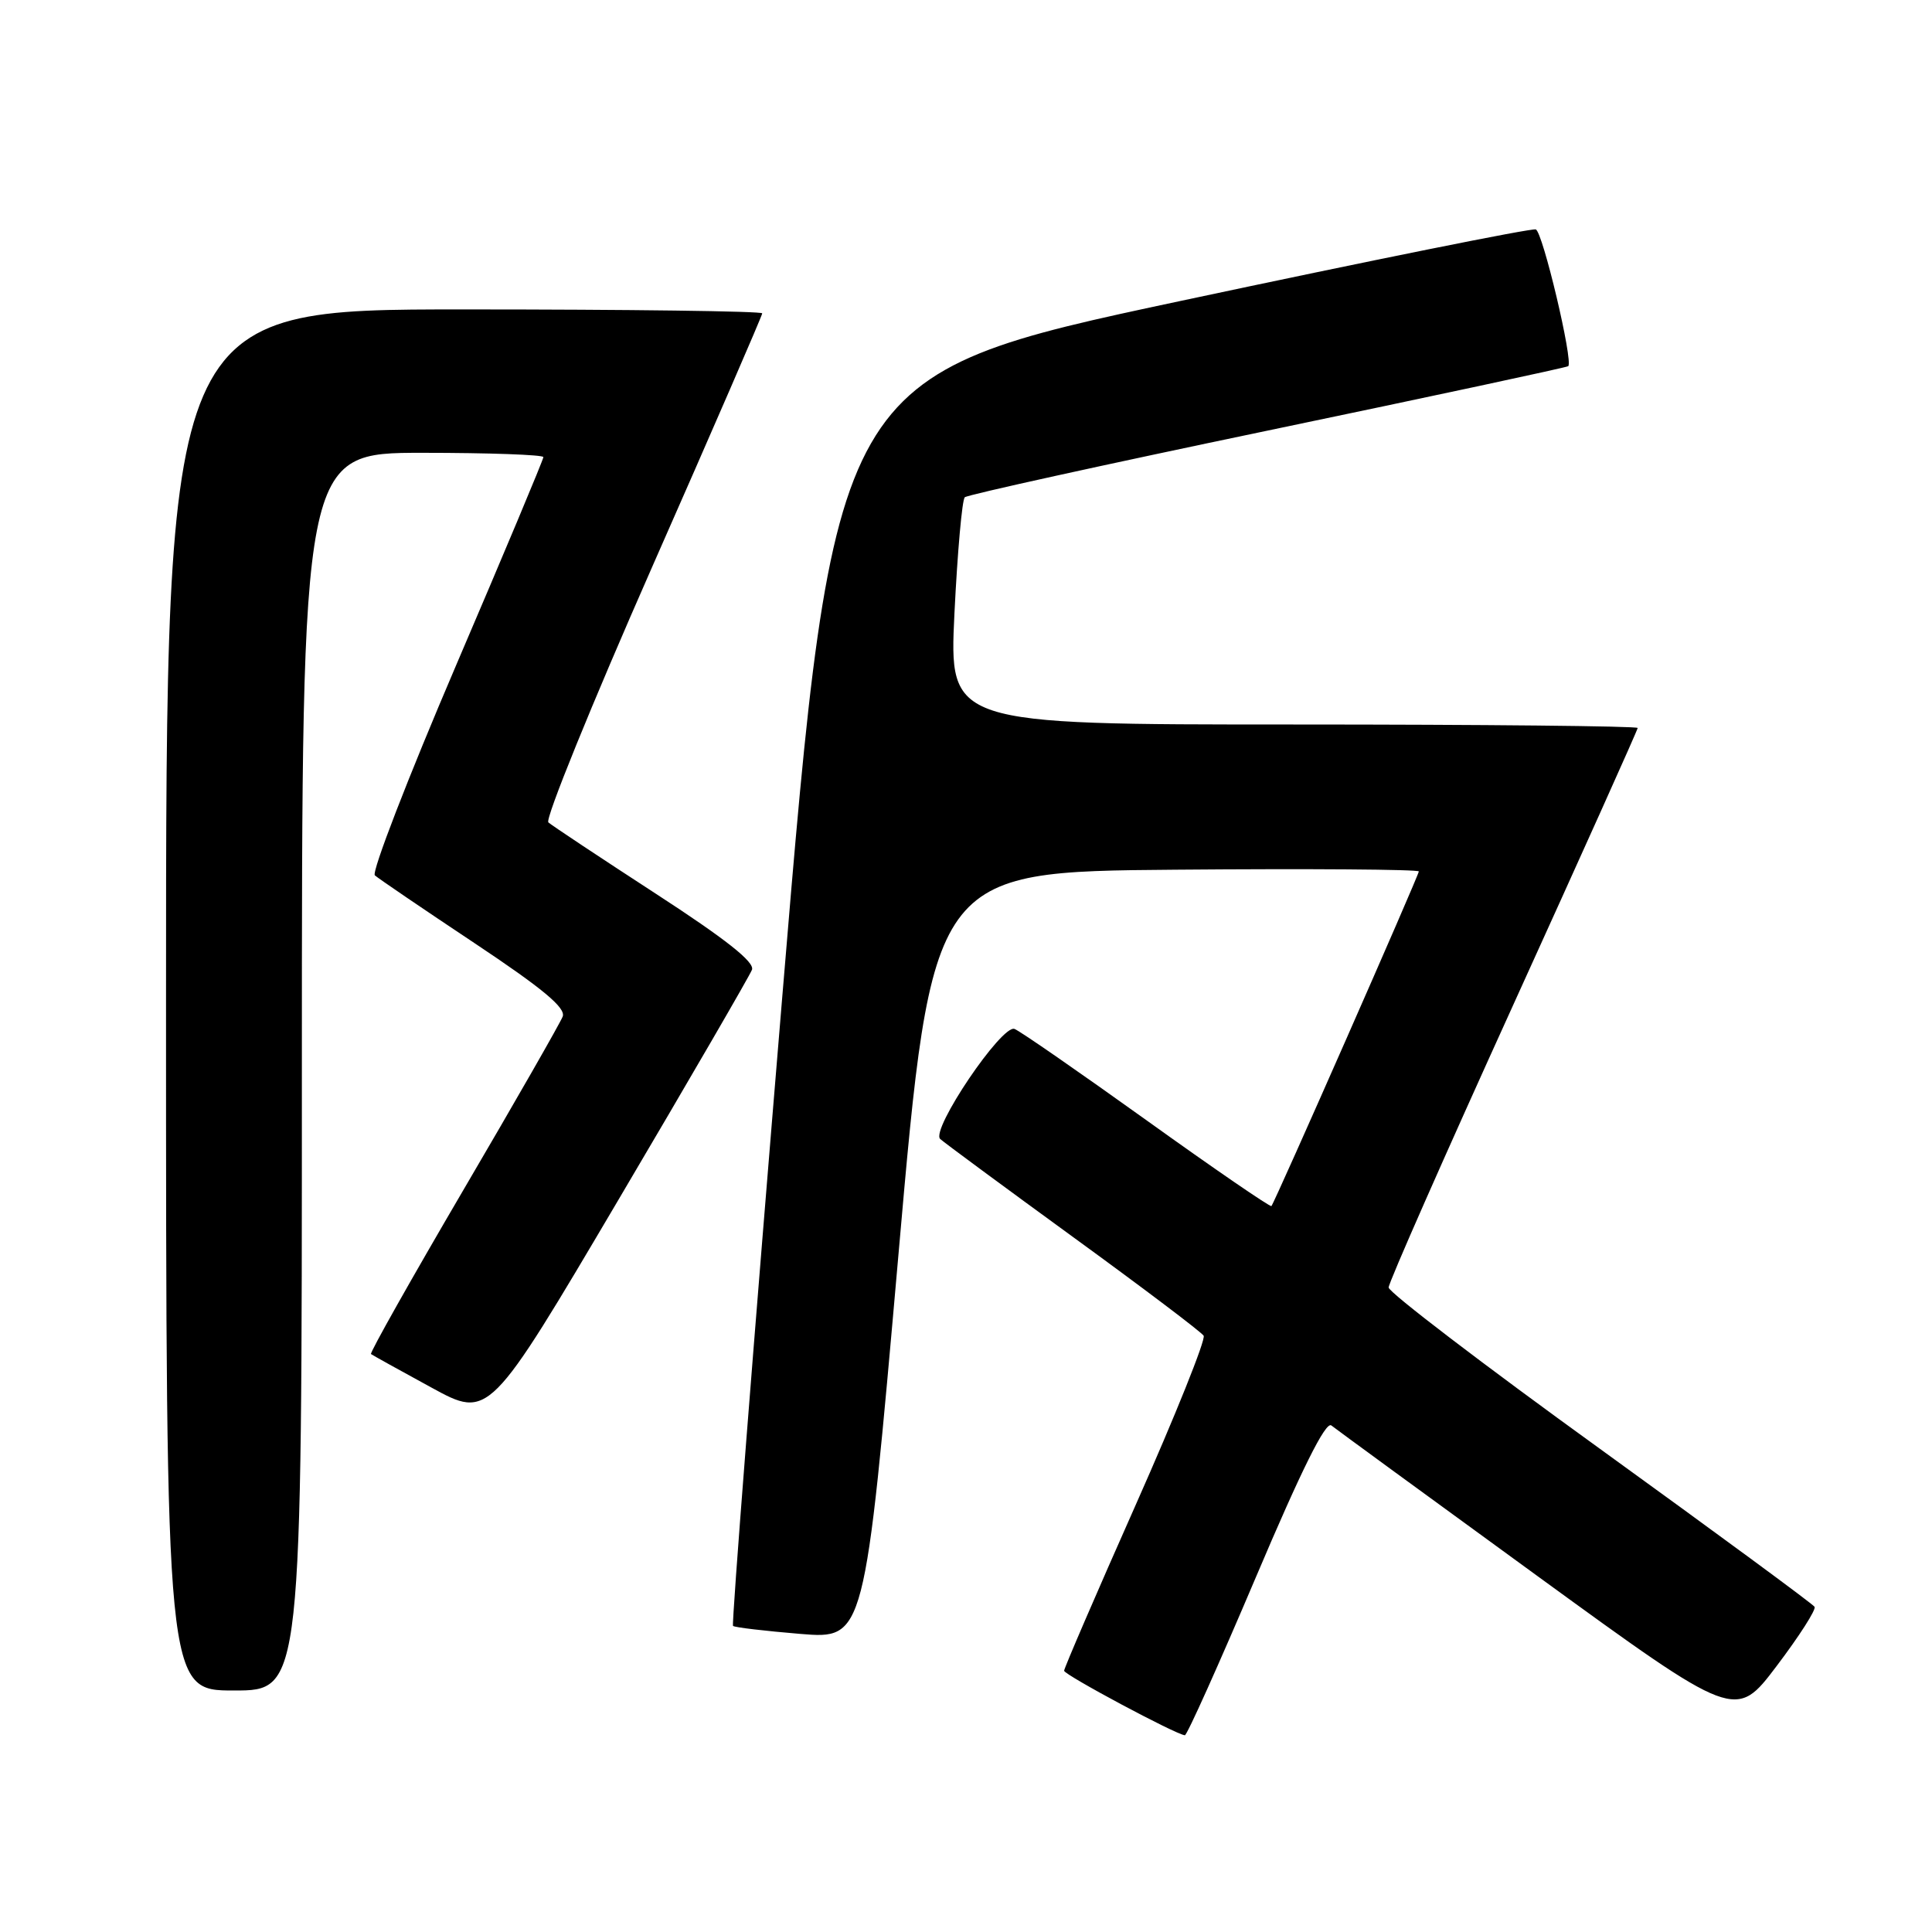 <?xml version="1.0" encoding="UTF-8" standalone="no"?>
<!DOCTYPE svg PUBLIC "-//W3C//DTD SVG 1.1//EN" "http://www.w3.org/Graphics/SVG/1.1/DTD/svg11.dtd" >
<svg xmlns="http://www.w3.org/2000/svg" xmlns:xlink="http://www.w3.org/1999/xlink" version="1.1" viewBox="0 0 256 256">
 <g >
 <path fill="currentColor"
d=" M 166.41 208.99 C 172.46 194.73 175.66 188.29 176.41 188.88 C 177.01 189.36 189.31 198.35 203.74 208.85 C 229.98 227.94 229.98 227.94 235.42 220.75 C 238.41 216.80 240.67 213.27 240.44 212.91 C 240.22 212.54 227.42 203.13 212.02 191.99 C 196.61 180.86 184.00 171.23 184.00 170.60 C 184.00 169.96 191.43 153.13 200.50 133.18 C 209.57 113.23 217.00 96.71 217.00 96.46 C 217.00 96.21 196.47 96.00 171.38 96.00 C 125.76 96.00 125.76 96.00 126.47 81.25 C 126.87 73.14 127.48 66.23 127.84 65.89 C 128.20 65.56 146.28 61.58 168.00 57.05 C 189.72 52.52 207.63 48.68 207.80 48.52 C 208.48 47.87 204.42 30.72 203.50 30.40 C 202.95 30.21 181.80 34.47 156.51 39.86 C 110.51 49.66 110.51 49.66 103.63 132.37 C 99.85 177.86 96.92 215.25 97.13 215.44 C 97.33 215.64 101.34 216.11 106.04 216.50 C 114.57 217.20 114.57 217.20 119.04 166.35 C 123.50 115.50 123.50 115.50 155.75 115.24 C 173.49 115.09 188.00 115.20 188.00 115.47 C 188.00 115.98 168.94 159.26 168.47 159.81 C 168.33 159.98 160.90 154.89 151.97 148.48 C 143.04 142.08 135.15 136.61 134.43 136.34 C 132.76 135.69 123.29 149.71 124.58 150.92 C 125.09 151.39 133.03 157.25 142.22 163.94 C 151.42 170.63 159.19 176.50 159.49 176.99 C 159.79 177.48 155.76 187.53 150.52 199.33 C 145.28 211.12 141.00 221.05 141.00 221.38 C 141.00 221.92 155.83 229.85 157.00 229.93 C 157.28 229.95 161.51 220.53 166.41 208.99 Z  M 40.00 142.00 C 40.00 60.00 40.00 60.00 56.00 60.00 C 64.80 60.00 72.00 60.26 72.00 60.57 C 72.00 60.89 66.79 73.32 60.42 88.19 C 54.05 103.07 49.21 115.58 49.67 115.99 C 50.13 116.40 56.05 120.43 62.83 124.94 C 71.92 130.99 75.00 133.55 74.56 134.70 C 74.23 135.55 68.31 145.90 61.39 157.70 C 54.48 169.50 48.97 179.27 49.16 179.42 C 49.35 179.56 52.94 181.56 57.15 183.85 C 64.80 188.03 64.80 188.03 81.94 158.99 C 91.37 143.02 99.33 129.30 99.64 128.50 C 100.03 127.49 96.18 124.45 86.85 118.39 C 79.51 113.62 73.12 109.38 72.66 108.97 C 72.20 108.56 78.39 93.33 86.41 75.13 C 94.44 56.93 101.00 41.80 101.00 41.52 C 101.00 41.23 83.22 41.00 61.50 41.00 C 22.00 41.00 22.00 41.00 22.00 132.50 C 22.00 224.00 22.00 224.00 31.00 224.00 C 40.00 224.00 40.00 224.00 40.00 142.00 Z "/>
</g>
</svg>